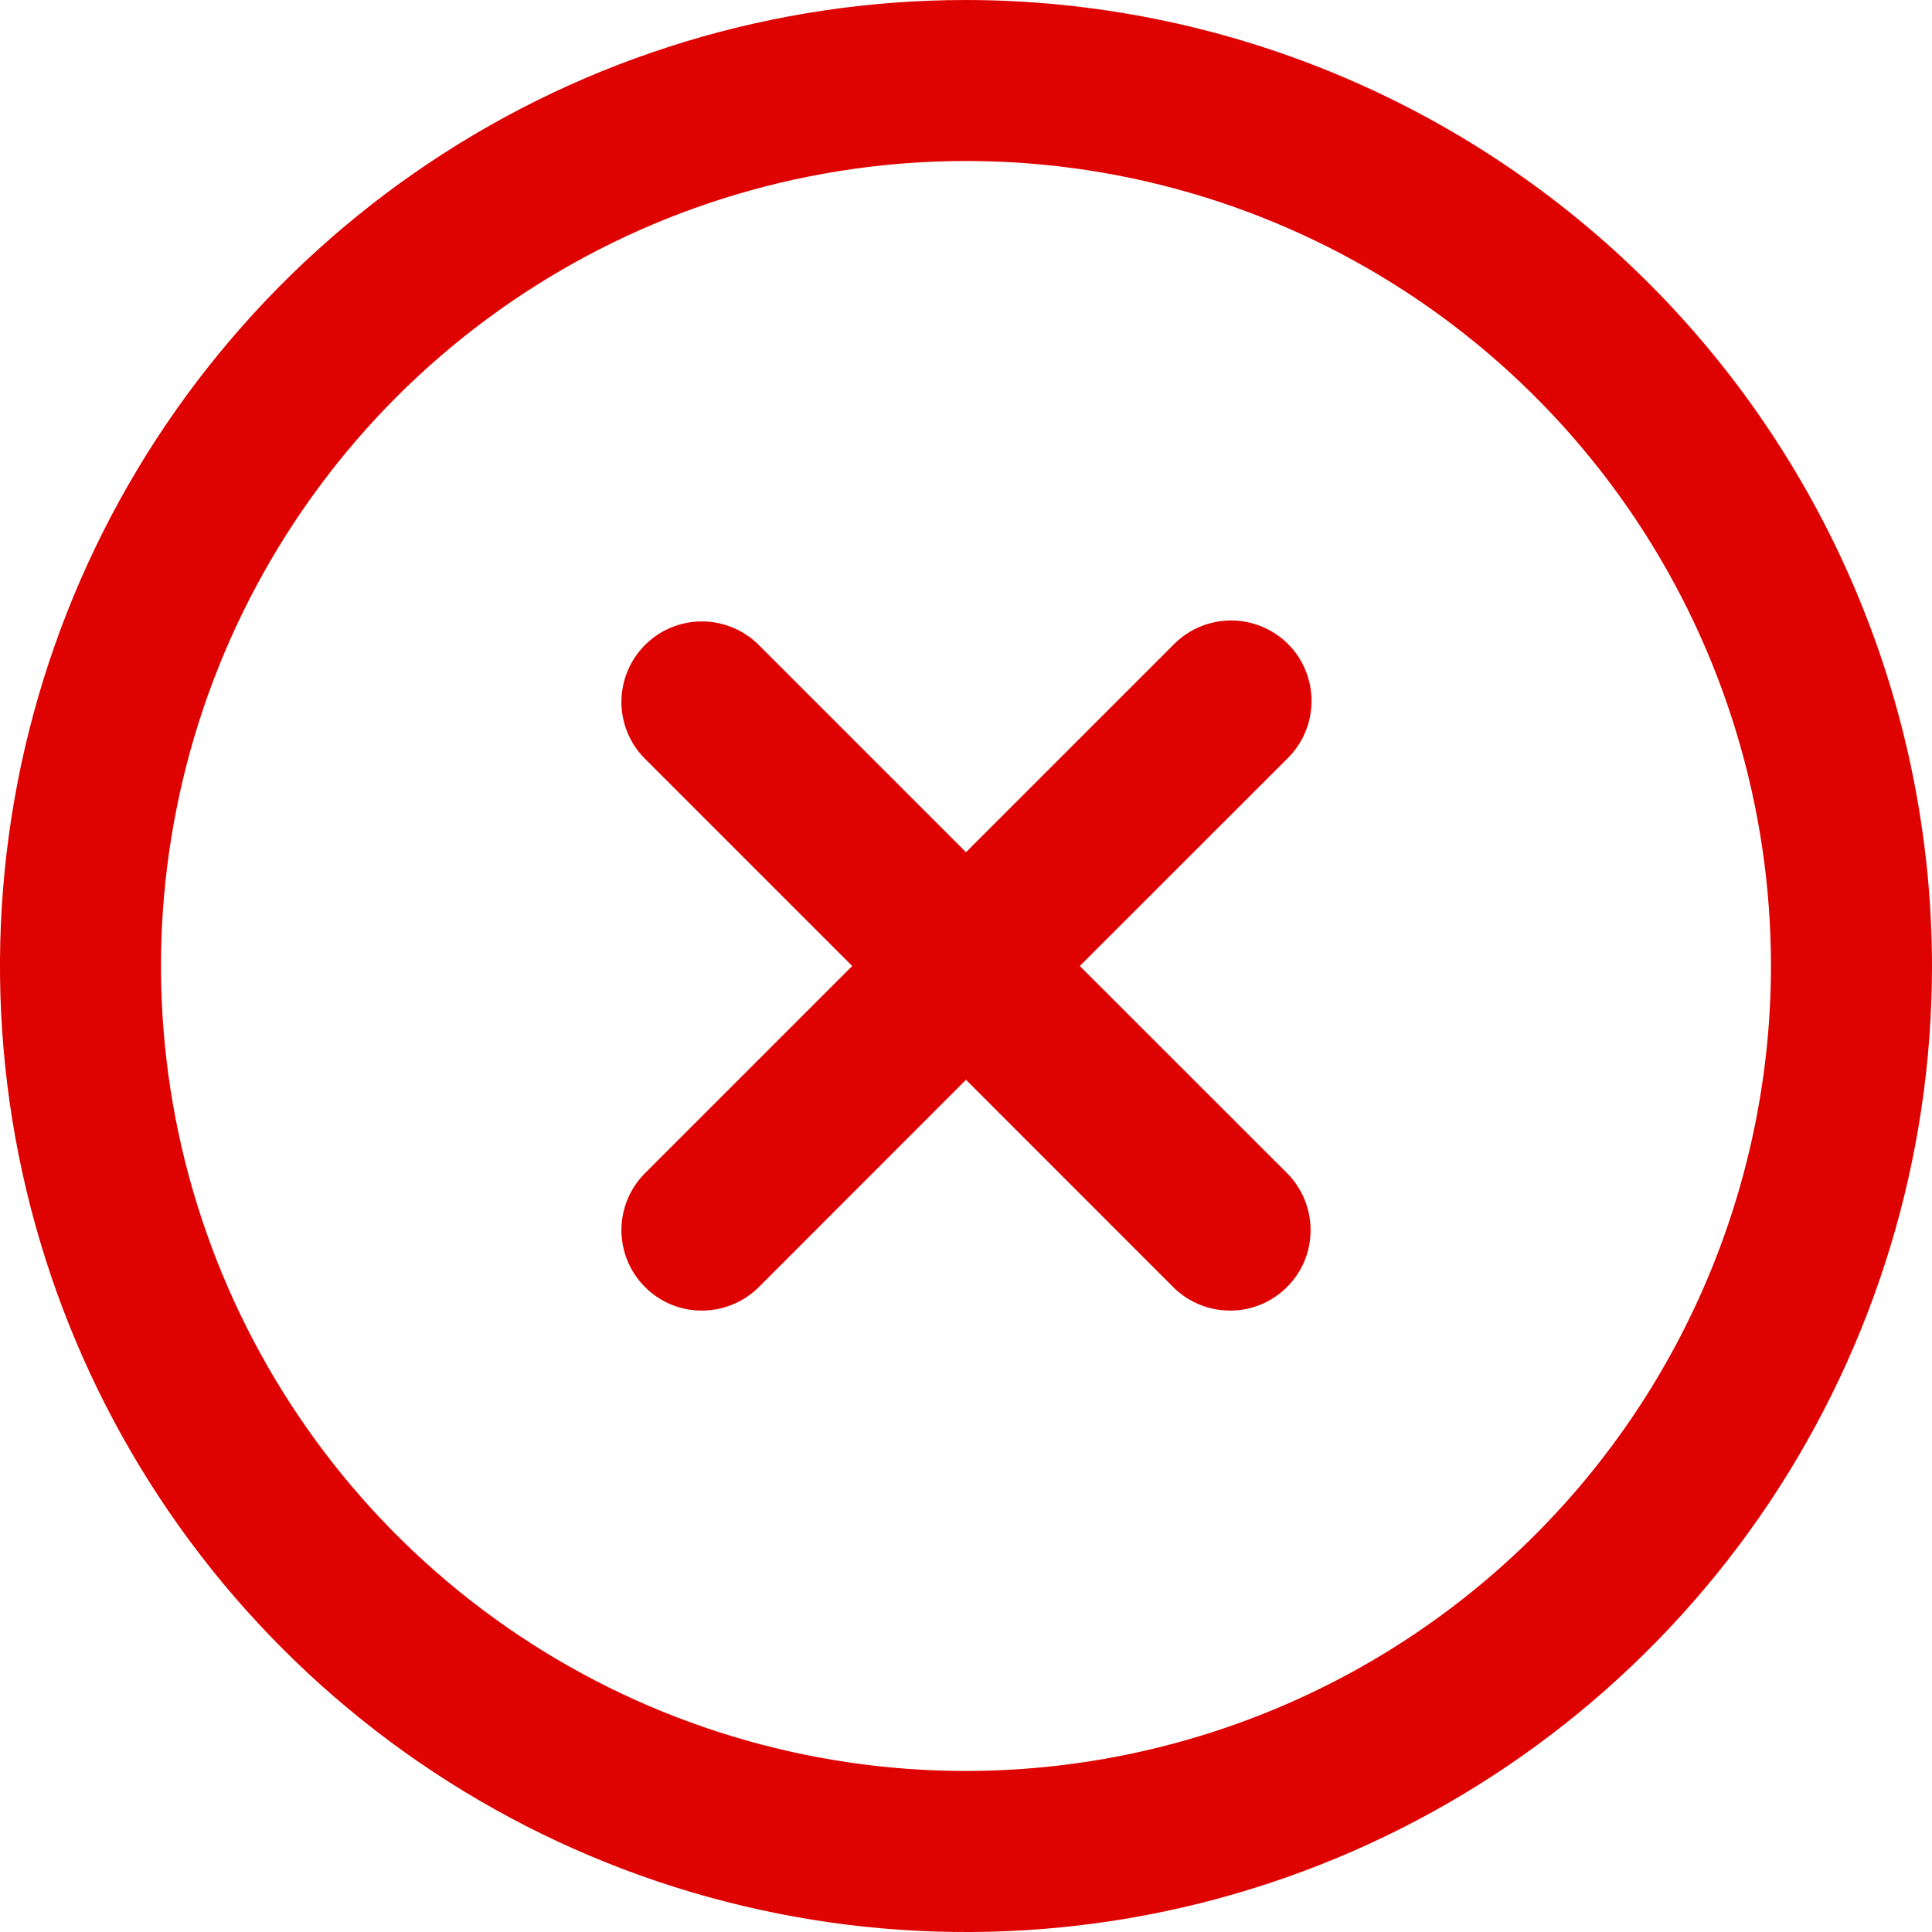 <svg width="20" height="20" viewBox="0 0 20 20" fill="none" xmlns="http://www.w3.org/2000/svg">
<path d="M13.334 6.667C13.177 6.511 12.965 6.423 12.744 6.423C12.523 6.423 12.311 6.511 12.155 6.667L10 8.822L7.845 6.667C7.688 6.515 7.477 6.431 7.259 6.433C7.04 6.435 6.831 6.522 6.677 6.677C6.522 6.832 6.435 7.041 6.433 7.259C6.431 7.478 6.515 7.688 6.667 7.845L8.822 10L6.667 12.155C6.515 12.312 6.431 12.523 6.433 12.741C6.435 12.96 6.522 13.169 6.677 13.323C6.831 13.478 7.04 13.566 7.259 13.567C7.477 13.569 7.688 13.485 7.845 13.334L10 11.178L12.155 13.334C12.312 13.485 12.523 13.569 12.741 13.567C12.96 13.566 13.169 13.478 13.323 13.323C13.478 13.169 13.566 12.96 13.567 12.741C13.569 12.523 13.485 12.312 13.334 12.155L11.178 10L13.334 7.845C13.49 7.689 13.577 7.477 13.577 7.256C13.577 7.035 13.49 6.823 13.334 6.667Z" fill="#DE0201"/>
<path d="M10 0C8.022 0 6.089 0.586 4.444 1.685C2.8 2.784 1.518 4.346 0.761 6.173C0.004 8 -0.194 10.011 0.192 11.951C0.578 13.891 1.53 15.672 2.929 17.071C4.327 18.47 6.109 19.422 8.049 19.808C9.989 20.194 12 19.996 13.827 19.239C15.654 18.482 17.216 17.2 18.315 15.556C19.413 13.911 20 11.978 20 10C19.997 7.349 18.943 4.807 17.068 2.932C15.193 1.057 12.651 0.003 10 0ZM10 18.333C8.352 18.333 6.741 17.845 5.37 16.929C4 16.013 2.932 14.712 2.301 13.189C1.67 11.666 1.505 9.991 1.827 8.374C2.148 6.758 2.942 5.273 4.107 4.107C5.273 2.942 6.758 2.148 8.374 1.827C9.991 1.505 11.666 1.67 13.189 2.301C14.712 2.932 16.013 4 16.929 5.37C17.845 6.741 18.333 8.352 18.333 10C18.331 12.209 17.452 14.328 15.89 15.89C14.328 17.452 12.209 18.331 10 18.333Z" fill="#DE0201"/>
</svg>
